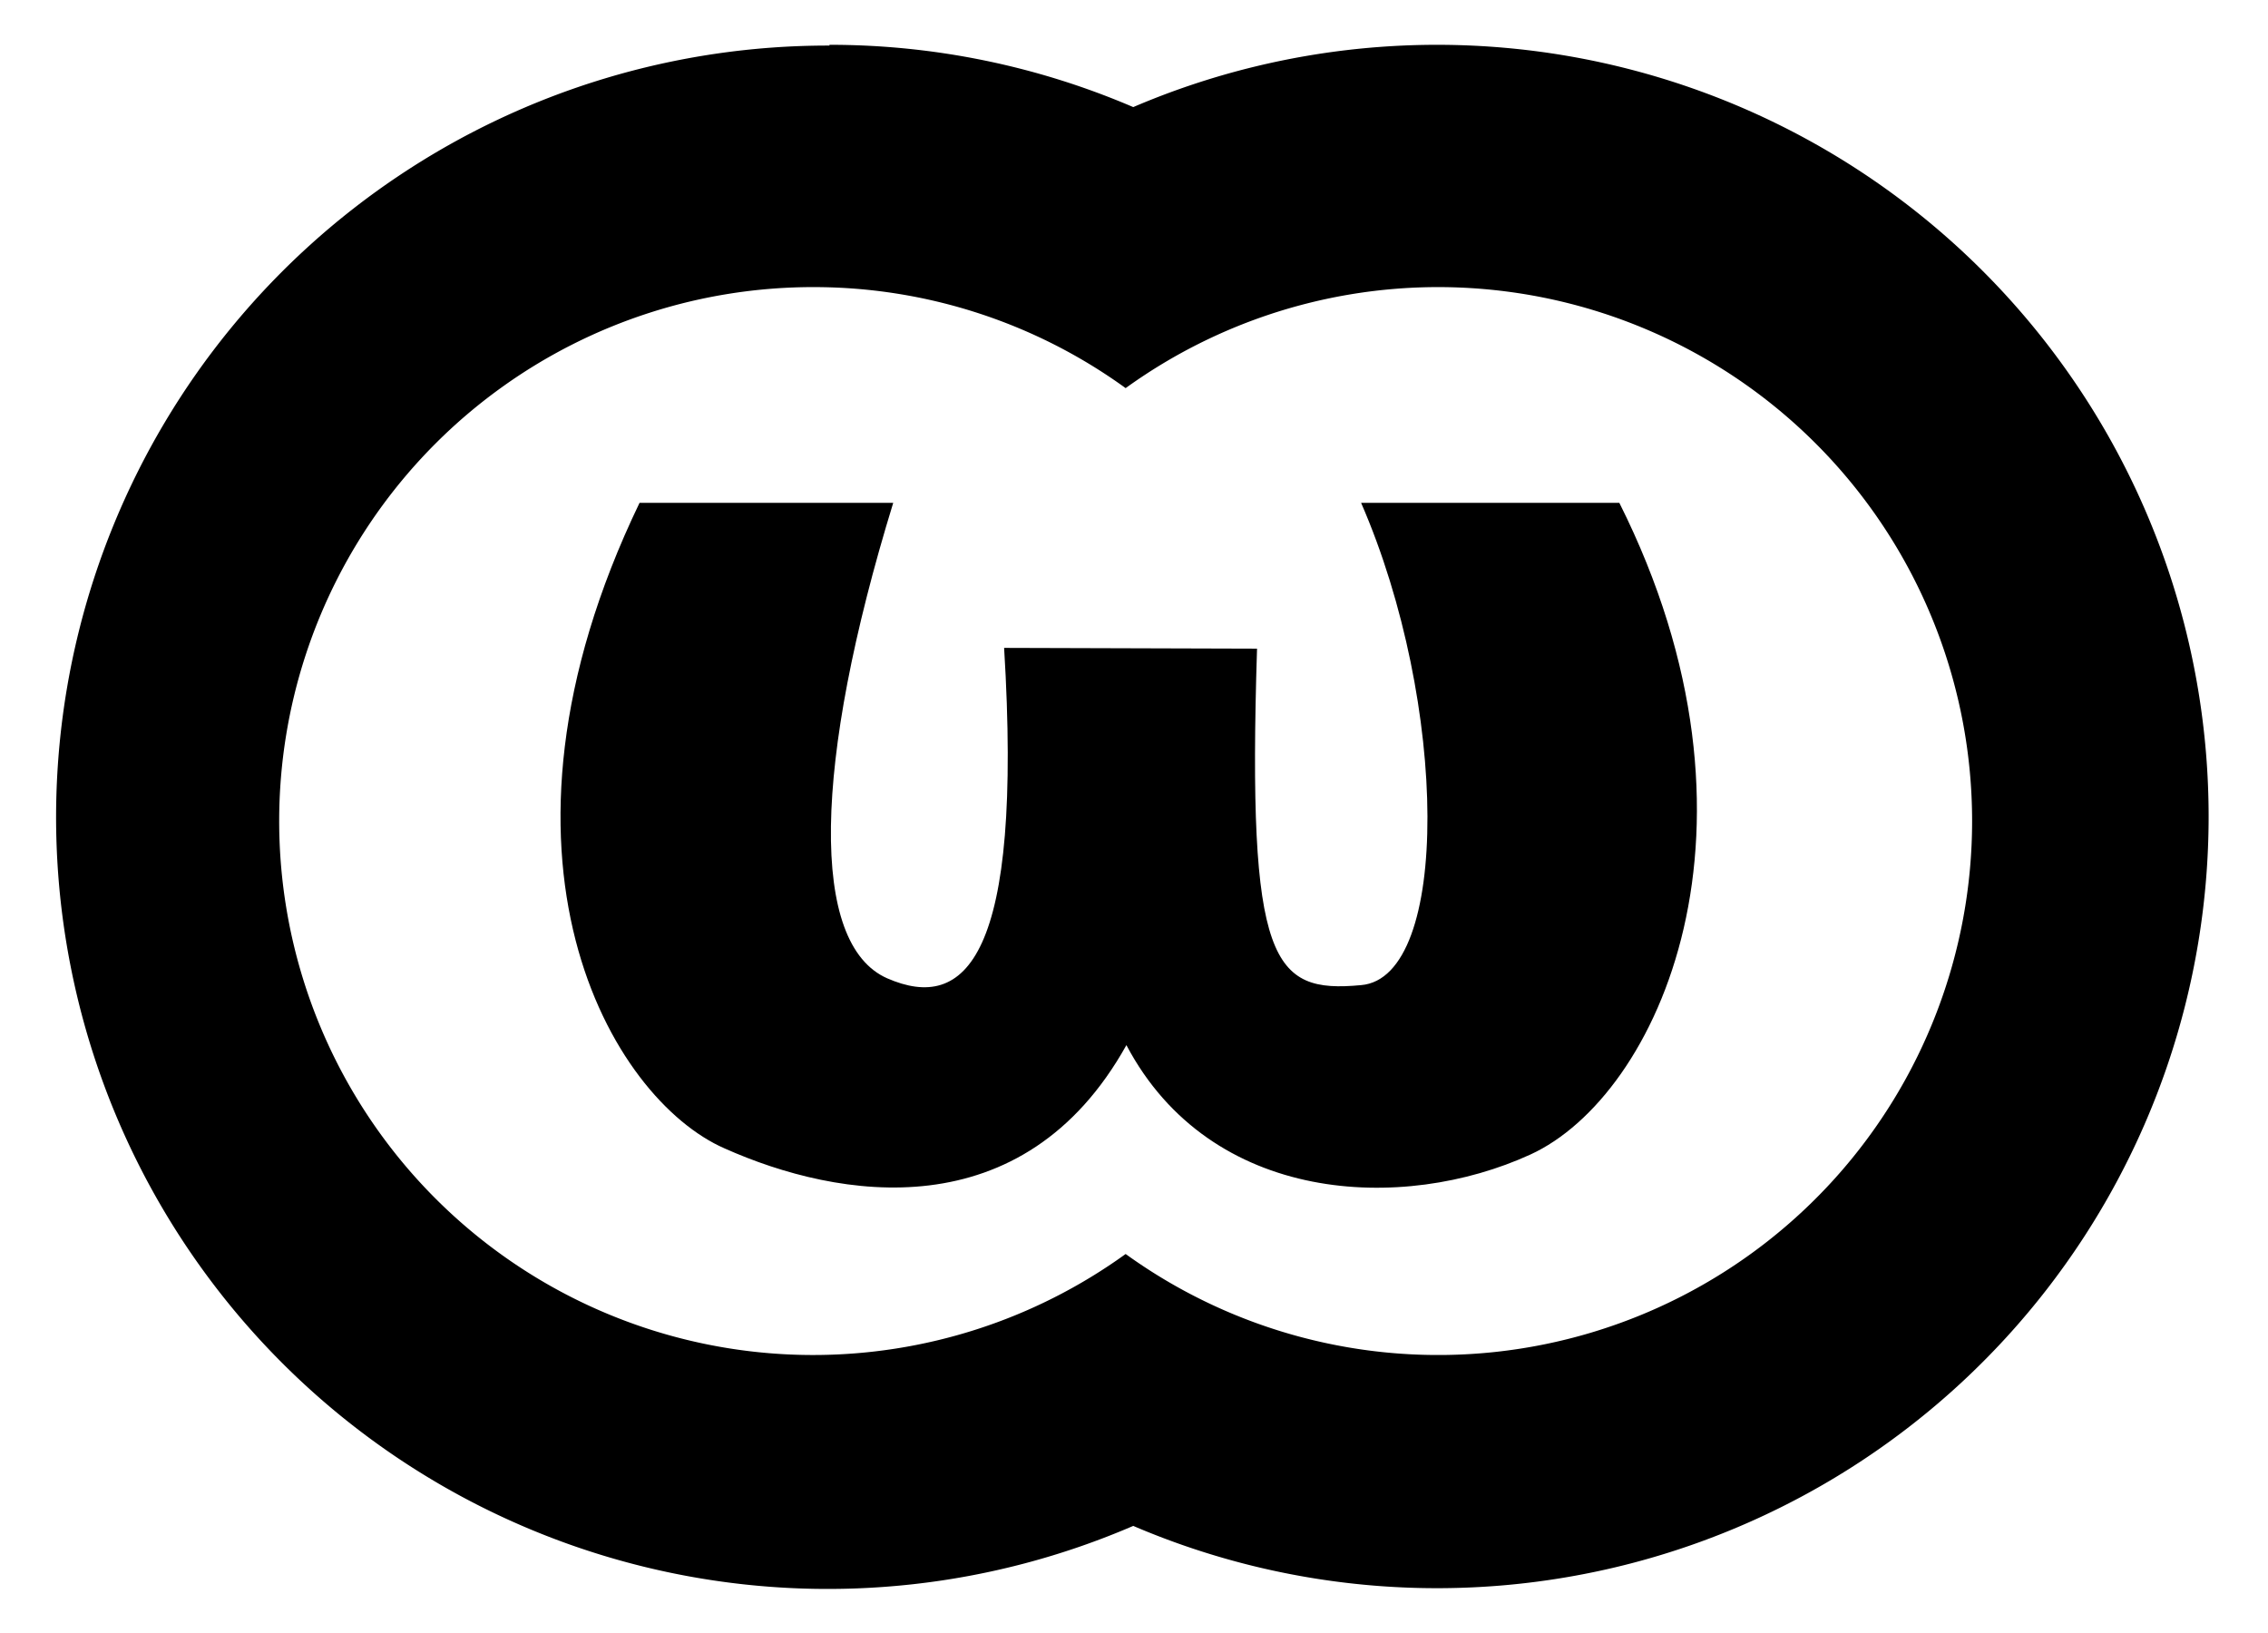 <svg xmlns="http://www.w3.org/2000/svg" width="100" height="72" viewBox="0 0 297 215"><path d="M108.4 6a101.6 101.6 0 1040 194.9 101.6 101.6 0 100-186.8 101.2 101.2 0 00-40-8.2zm-2 31.8a70 70 0 0141 13.3 70.3 70.3 0 110 114 70.3 70.3 0 11-41-127.3z"/><path d="M116.8 66.2H83.4c-22.5 46.7-3.7 78.5 11.2 85 15 6.7 39.3 10.8 52.9-13.6 11.1 21 36.4 22.1 53.2 14.4 16.8-7.7 33.1-43.1 11.7-85.8h-34c11.5 26.4 11.8 62.5 0 63.5-11.7 1.1-15-2.8-13.7-44.3l-33.3-.1c2.5 40.9-5.1 48-15.4 43.5-10.2-4.5-9.8-28.1.8-62.6z"/></svg>